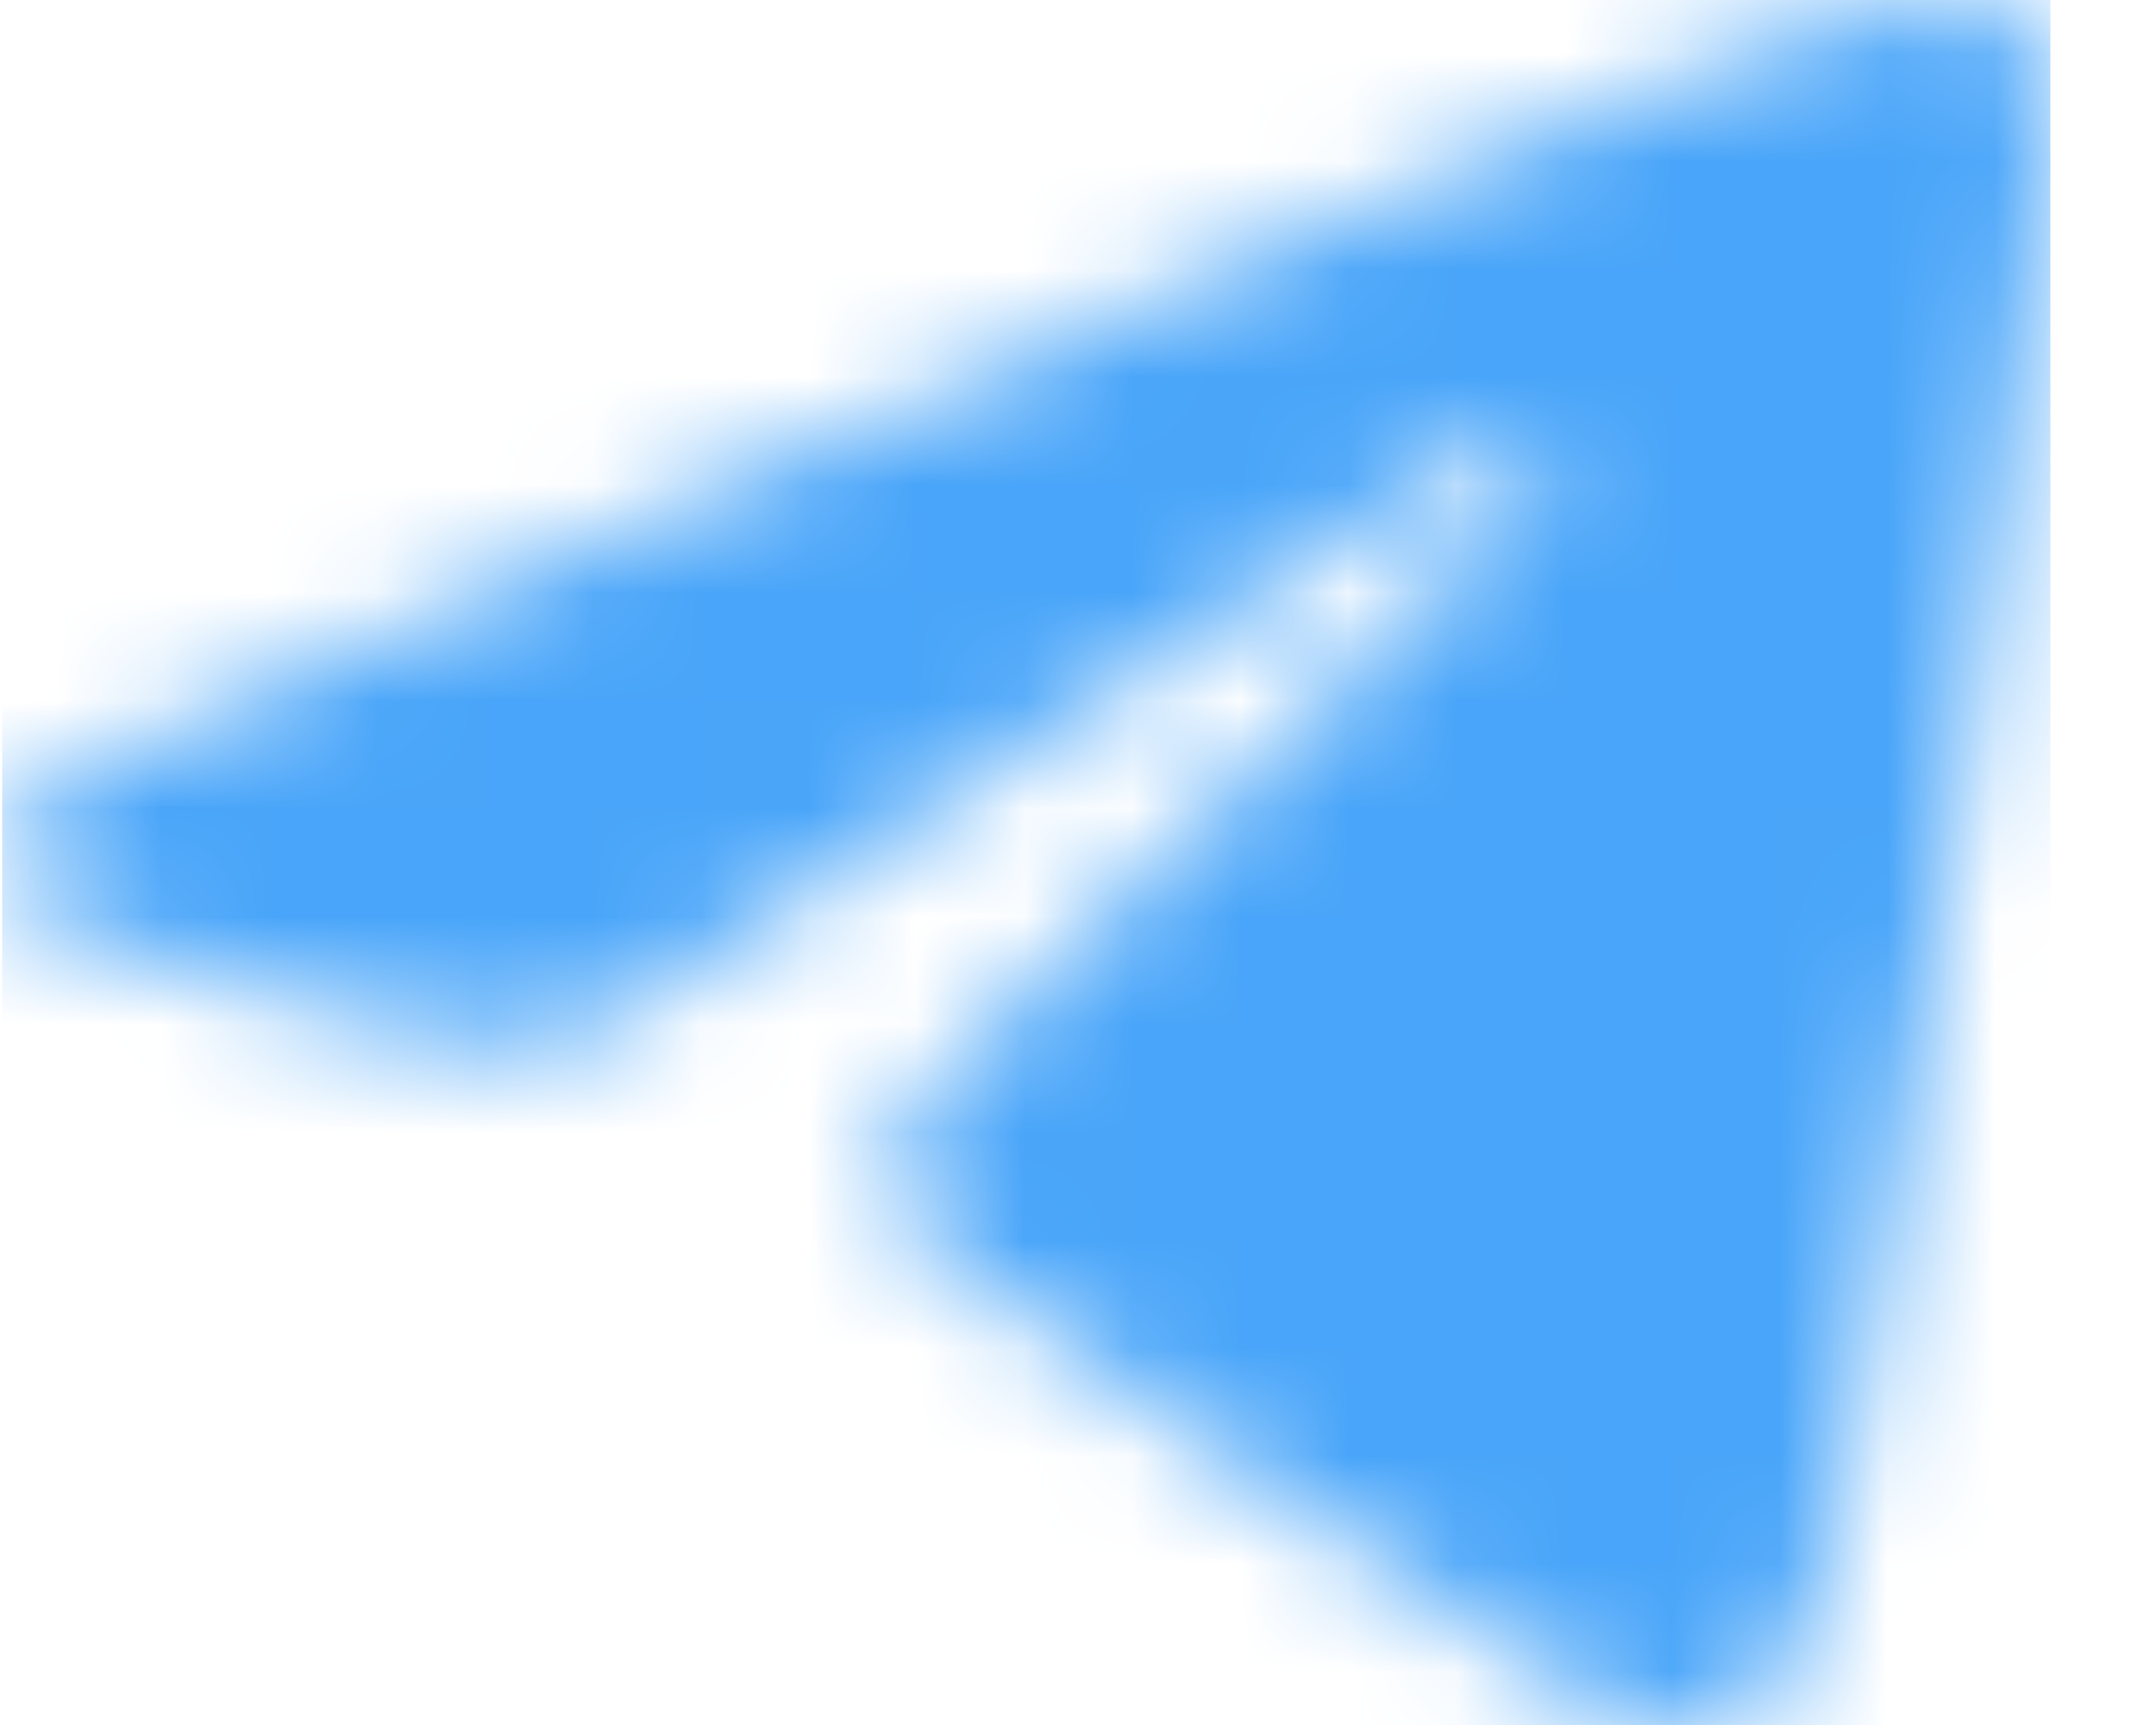 <svg width="20" height="16" viewBox="0 0 20 16" fill="none" xmlns="http://www.w3.org/2000/svg">
<mask id="mask0_1_20" style="mask-type:alpha" maskUnits="userSpaceOnUse" x="0" y="0" width="20" height="16">
<g clip-path="url(#clip0_1_20)">
<g clip-path="url(#clip1_1_20)">
<path d="M15.96 0.587C16.356 0.434 16.924 0.232 17.225 0.141C17.629 0.016 17.875 -0.019 18.149 0.009C18.367 0.023 18.6 0.093 18.696 0.169C18.792 0.239 18.908 0.42 18.963 0.573C19.038 0.796 19.038 0.998 18.97 1.681C18.928 2.141 18.799 3.172 18.689 3.981C18.58 4.789 18.333 6.412 18.149 7.604C17.957 8.795 17.649 10.656 17.458 11.75C17.273 12.844 17.068 13.972 17.013 14.258C16.951 14.544 16.821 14.969 16.726 15.192C16.623 15.415 16.438 15.693 16.322 15.798C16.124 15.979 16.048 16 15.638 16C15.296 16 15.084 15.958 14.831 15.84C14.646 15.749 13.244 14.816 11.718 13.77C10.193 12.725 8.831 11.757 8.681 11.617C8.537 11.478 8.373 11.262 8.325 11.136C8.27 11.011 8.25 10.83 8.27 10.718C8.298 10.614 8.414 10.391 8.53 10.224C8.646 10.056 9.618 9.081 10.692 8.057C11.766 7.032 12.984 5.855 13.394 5.437C13.811 5.019 14.208 4.594 14.27 4.482C14.359 4.343 14.366 4.259 14.318 4.155C14.272 4.062 14.181 4.015 14.044 4.015C13.887 4.015 12.902 4.657 9.926 6.67C7.771 8.133 5.883 9.388 5.732 9.45C5.582 9.52 5.288 9.611 5.082 9.652C4.774 9.722 4.59 9.715 4.07 9.631C3.728 9.569 2.941 9.367 2.332 9.179C1.717 8.99 1.032 8.761 0.807 8.677C0.581 8.586 0.314 8.447 0.212 8.356C0.075 8.245 0.02 8.133 0.02 7.966C0.02 7.806 0.075 7.687 0.239 7.527C0.362 7.402 0.588 7.242 0.738 7.165C0.889 7.088 2.75 6.259 4.877 5.318C7.005 4.378 9.433 3.312 10.281 2.949C11.13 2.587 12.587 1.967 13.531 1.577C14.468 1.18 15.563 0.734 15.96 0.587Z" fill="#A5A7A8"/>
</g>
</g>
</mask>
<g mask="url(#mask0_1_20)">
<rect x="0.02" width="19" height="16" fill="#49A5F9"/>
</g>
<defs>
<clipPath id="clip0_1_20">
<rect width="19" height="16" fill="white" transform="translate(0.02)"/>
</clipPath>
<clipPath id="clip1_1_20">
<rect width="19" height="16" fill="white" transform="translate(0.02)"/>
</clipPath>
</defs>
</svg>
